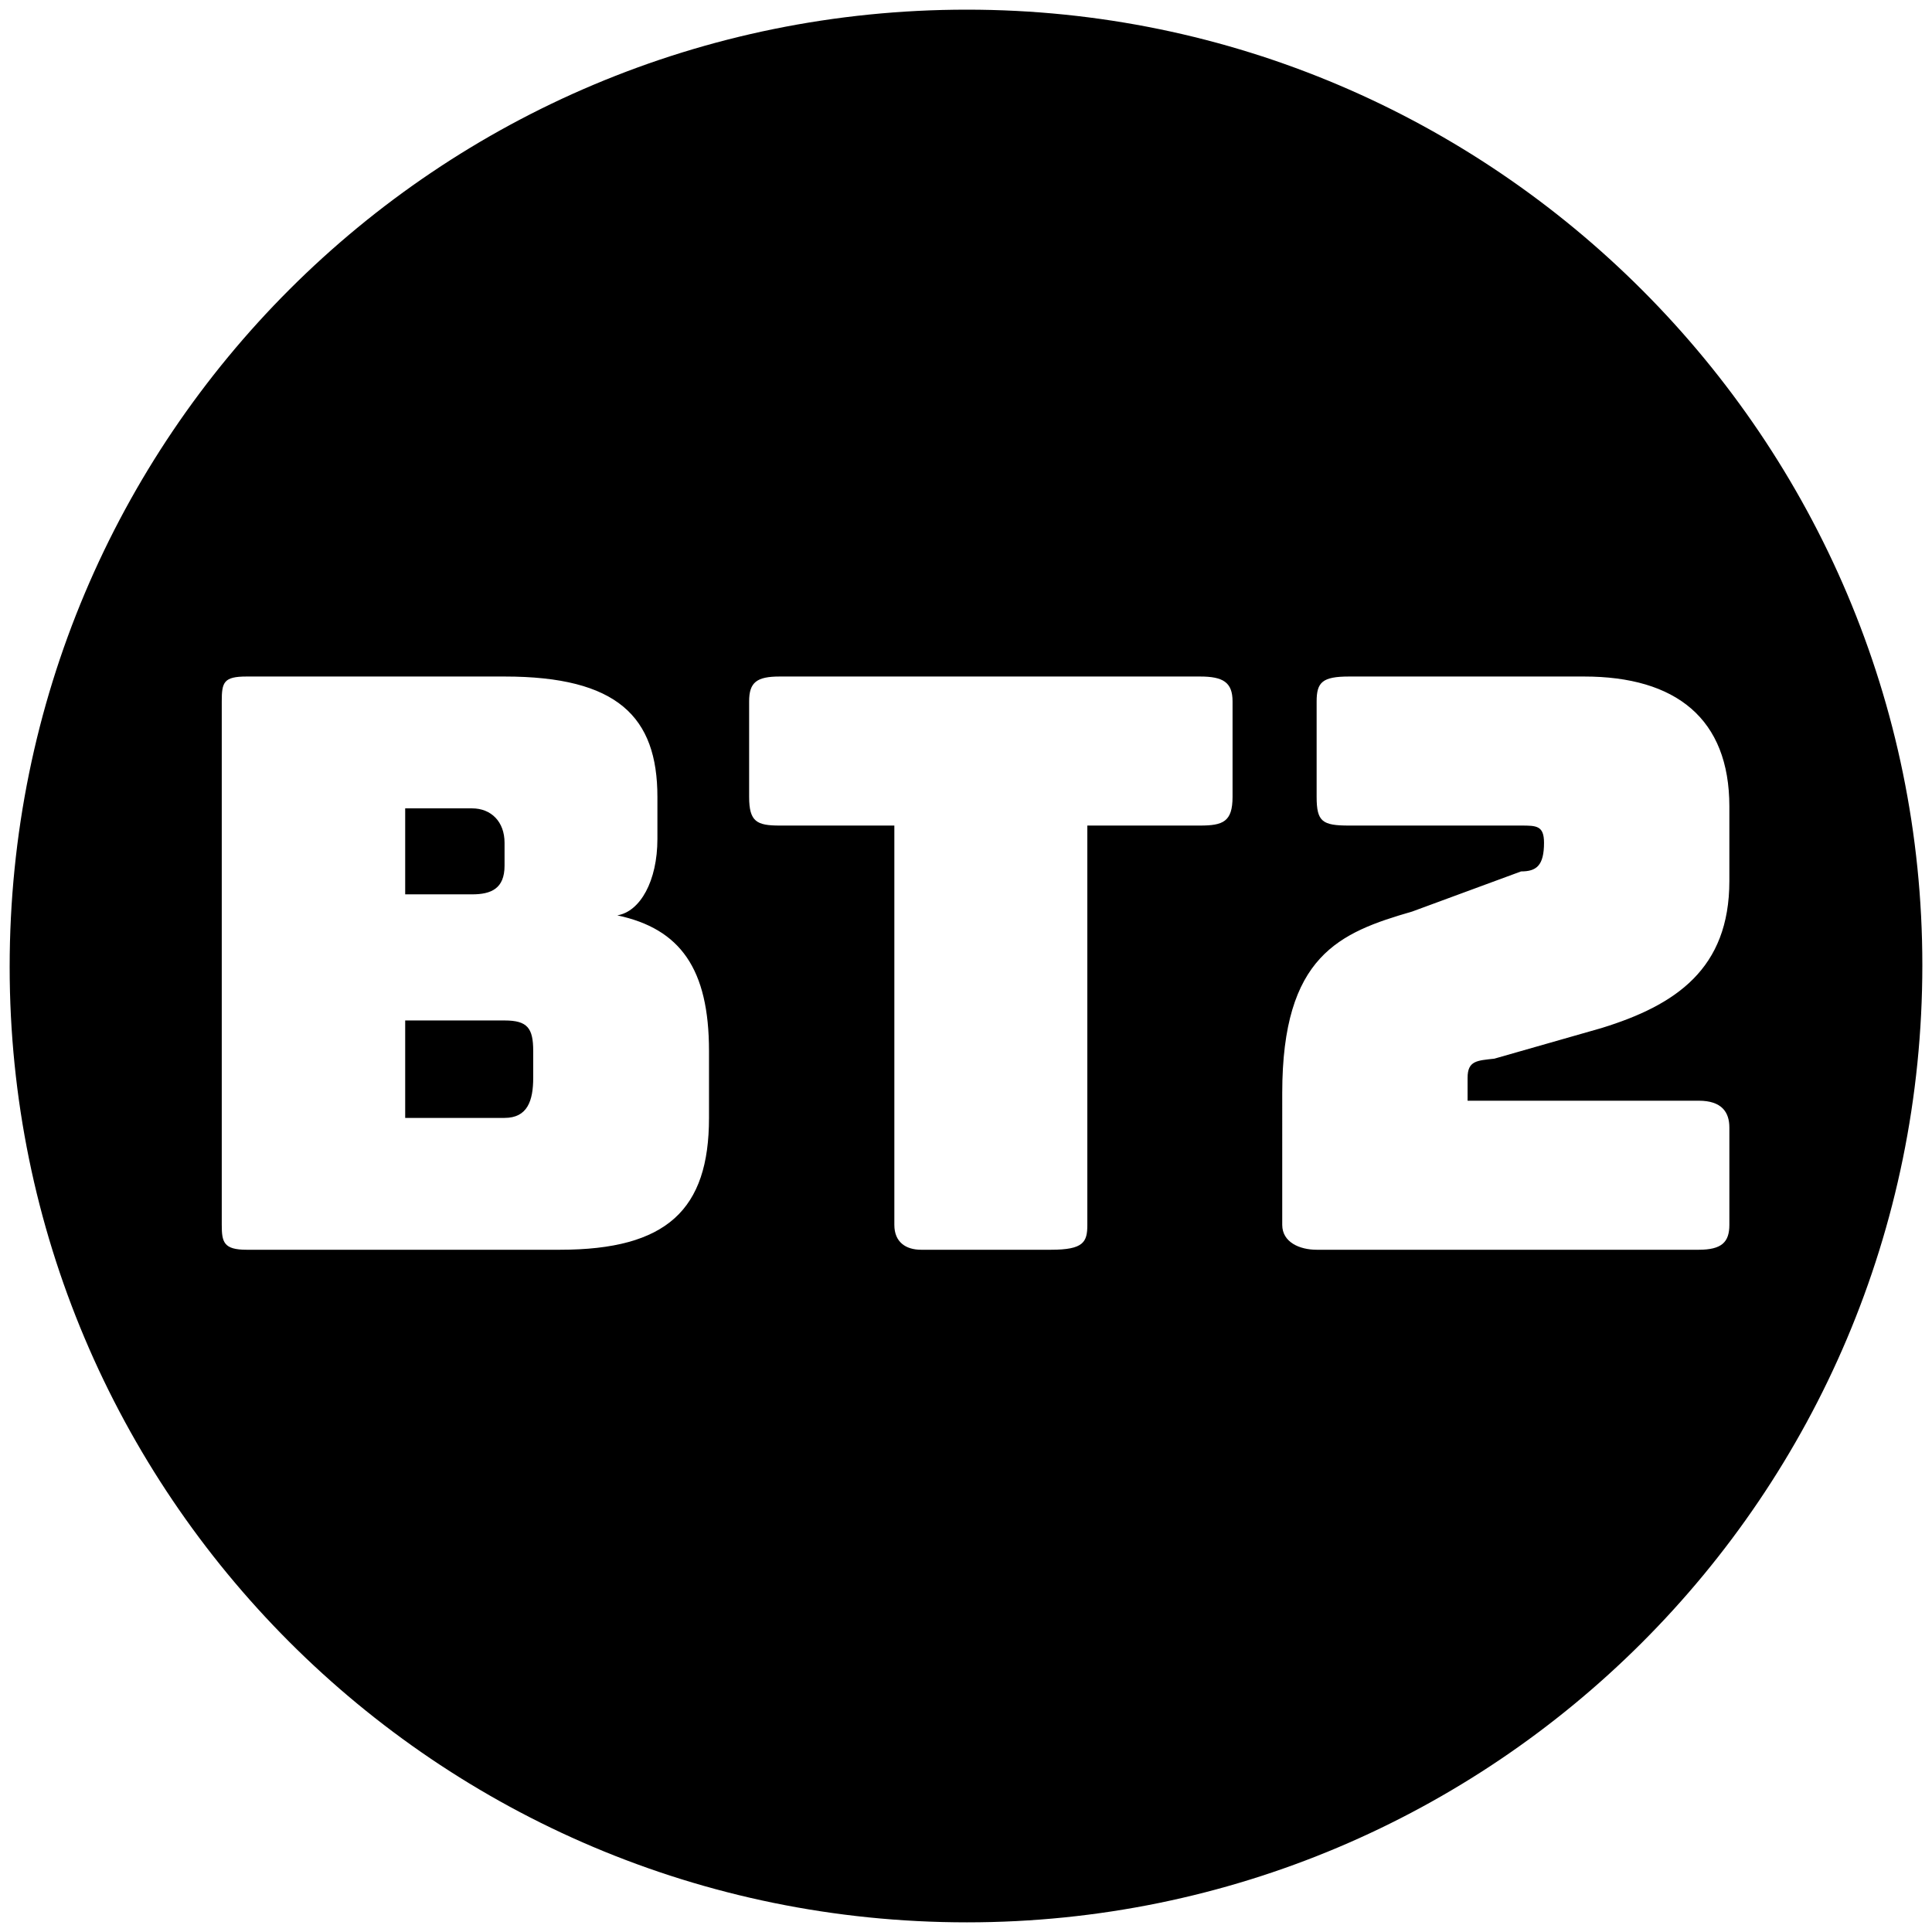 <svg xmlns="http://www.w3.org/2000/svg" width="1000" height="1000">
  <path d="M5 500.496c0 271.98 220.55 494.507 495.496 494.507 271.98 0 494.507-220.55 494.507-495.496C995.003 227.528 773.464 5 500.496 5 226.54 5 5 225.55 5 500.496zm109.78 133.517v-270.99c0-9.89.99-12.857 12.858-12.857h133.517c58.352 0 79.12 20.77 79.12 62.308v21.758c0 21.759-8.9 37.583-20.768 39.56 32.637 6.924 47.472 27.693 47.472 70.22v34.616c0 47.473-21.758 68.242-77.143 68.242H127.638c-11.868 0-12.857-3.956-12.857-12.857zm94.946-55.385h51.429c11.868 0 14.835-8.9 14.835-20.769v-13.846c0-11.868-2.967-15.824-14.835-15.824h-51.429zm0-115.714h34.615c9.89 0 16.814-2.967 16.814-14.836V436.21c0-10.879-6.923-17.802-16.814-17.802h-34.615zm178.023-50.44v-49.45c0-9.891 3.956-12.858 15.824-12.858h217.583c11.868 0 16.813 2.967 16.813 12.857v49.45c0 12.858-4.945 14.836-16.813 14.836h-58.352v206.704c0 8.901-1.978 12.857-18.791 12.857H476.76c-7.912 0-13.846-3.956-13.846-12.857V427.31h-59.341c-11.868 0-15.824-1.978-15.824-14.835zm275.935 221.54V565.77c0-71.209 29.67-83.077 67.253-93.956l56.373-20.77c7.912 0 11.868-2.967 11.868-14.835 0-8.9-3.956-8.9-11.868-8.9H698.3c-13.846 0-16.813-1.979-16.813-14.836v-49.45c0-9.891 2.967-12.858 16.813-12.858h121.649c47.472 0 75.165 21.758 75.165 67.253v38.571c0 45.495-27.693 64.286-66.264 76.155l-55.385 15.824c-8.901.989-13.846.989-13.846 9.89v11.868h119.67c11.869 0 15.825 5.934 15.825 13.846v50.44c0 8.901-3.956 12.857-15.824 12.857H681.486c-8.901 0-17.802-3.956-17.802-12.857z" style="fill:#000;fill-opacity:1;fill-rule:nonzero;stroke:none;"/>
</svg>
